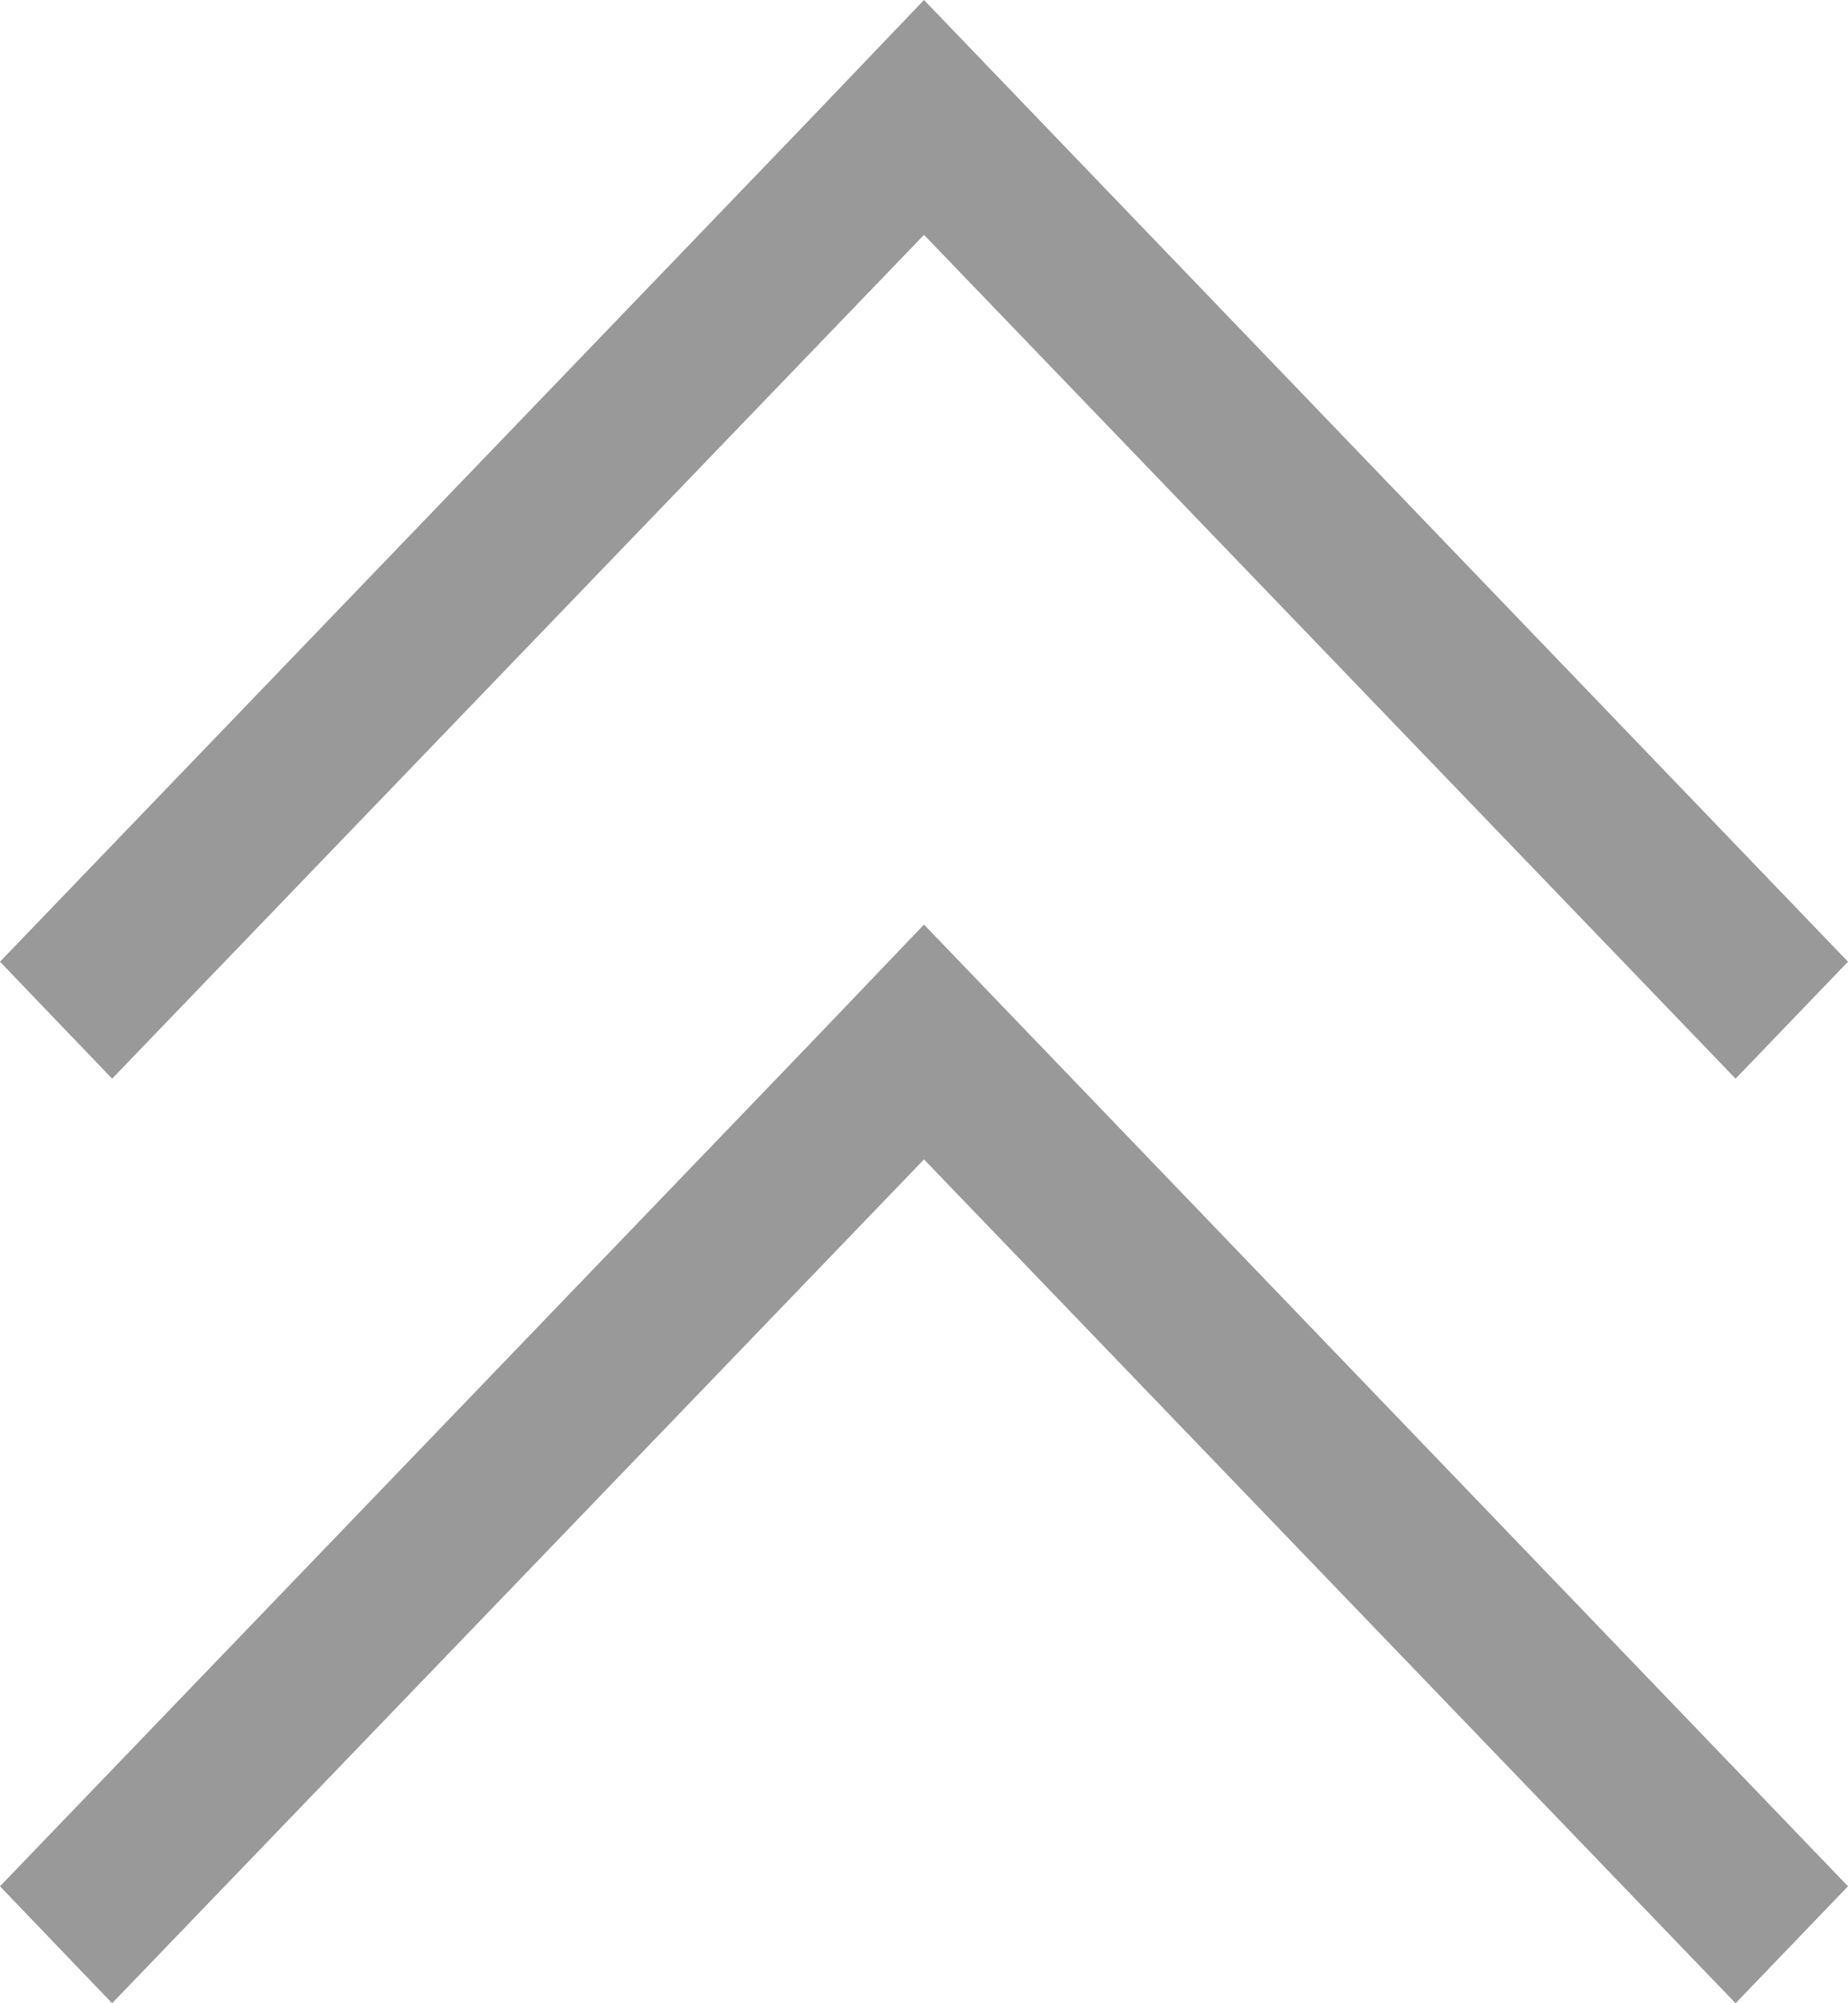 <svg xmlns="http://www.w3.org/2000/svg" width="12" height="13" viewBox="0 0 12 13">
<defs>
    <style>
      .cls-1 {
        fill: #999;
        fill-rule: evenodd;
      }
    </style>
  </defs>
  <path id="arrow" class="cls-1" d="M24,35.241L23.27,36,18,30.524,12.728,36,12,35.241l5.271-5.479L18,29Zm0,6L23.27,42,18,36.524,12.728,42,12,41.241l5.271-5.479L18,35Z" transform="translate(-12 -29)"/>
</svg>
